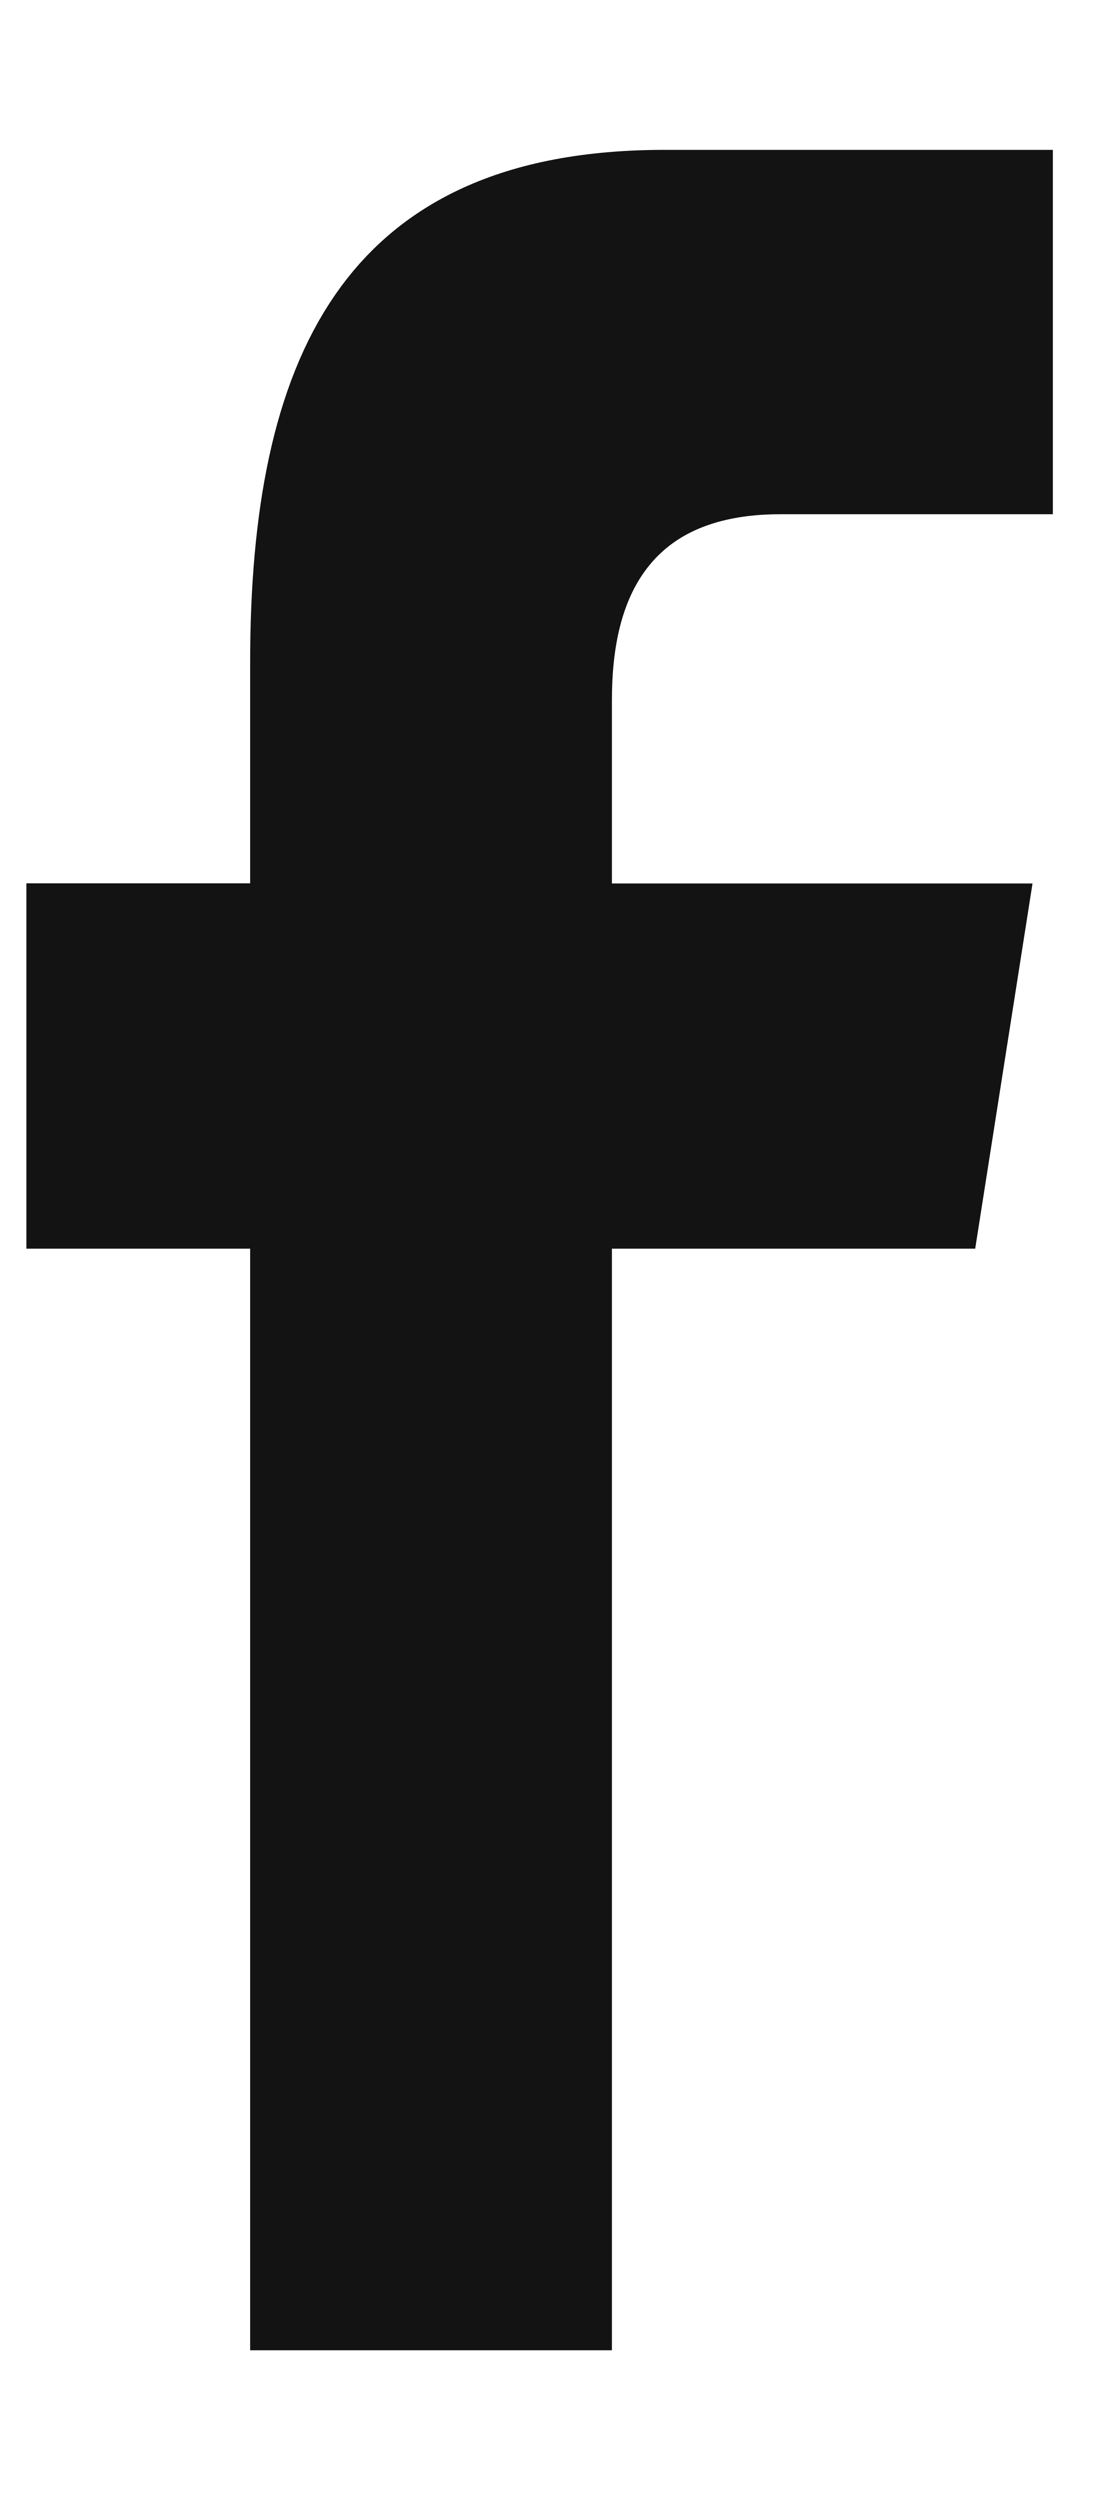 <svg width="7" height="16" viewBox="0 0 7 16" fill="none" xmlns="http://www.w3.org/2000/svg">
<path d="M3.919 7.491H3.419V7.991V14.541H2.102V7.991V7.491H1.602H0.669V6.153H1.602H2.102V5.653V4.239C2.102 3.317 2.244 2.623 2.559 2.169C2.847 1.753 3.337 1.459 4.259 1.459H6.243V2.791H4.994C4.434 2.791 3.996 2.985 3.722 3.366C3.471 3.715 3.419 4.14 3.419 4.482V5.654V6.154H3.919H6.028L5.818 7.491H3.919Z" fill="#131313" stroke="#131313"/>
</svg>
